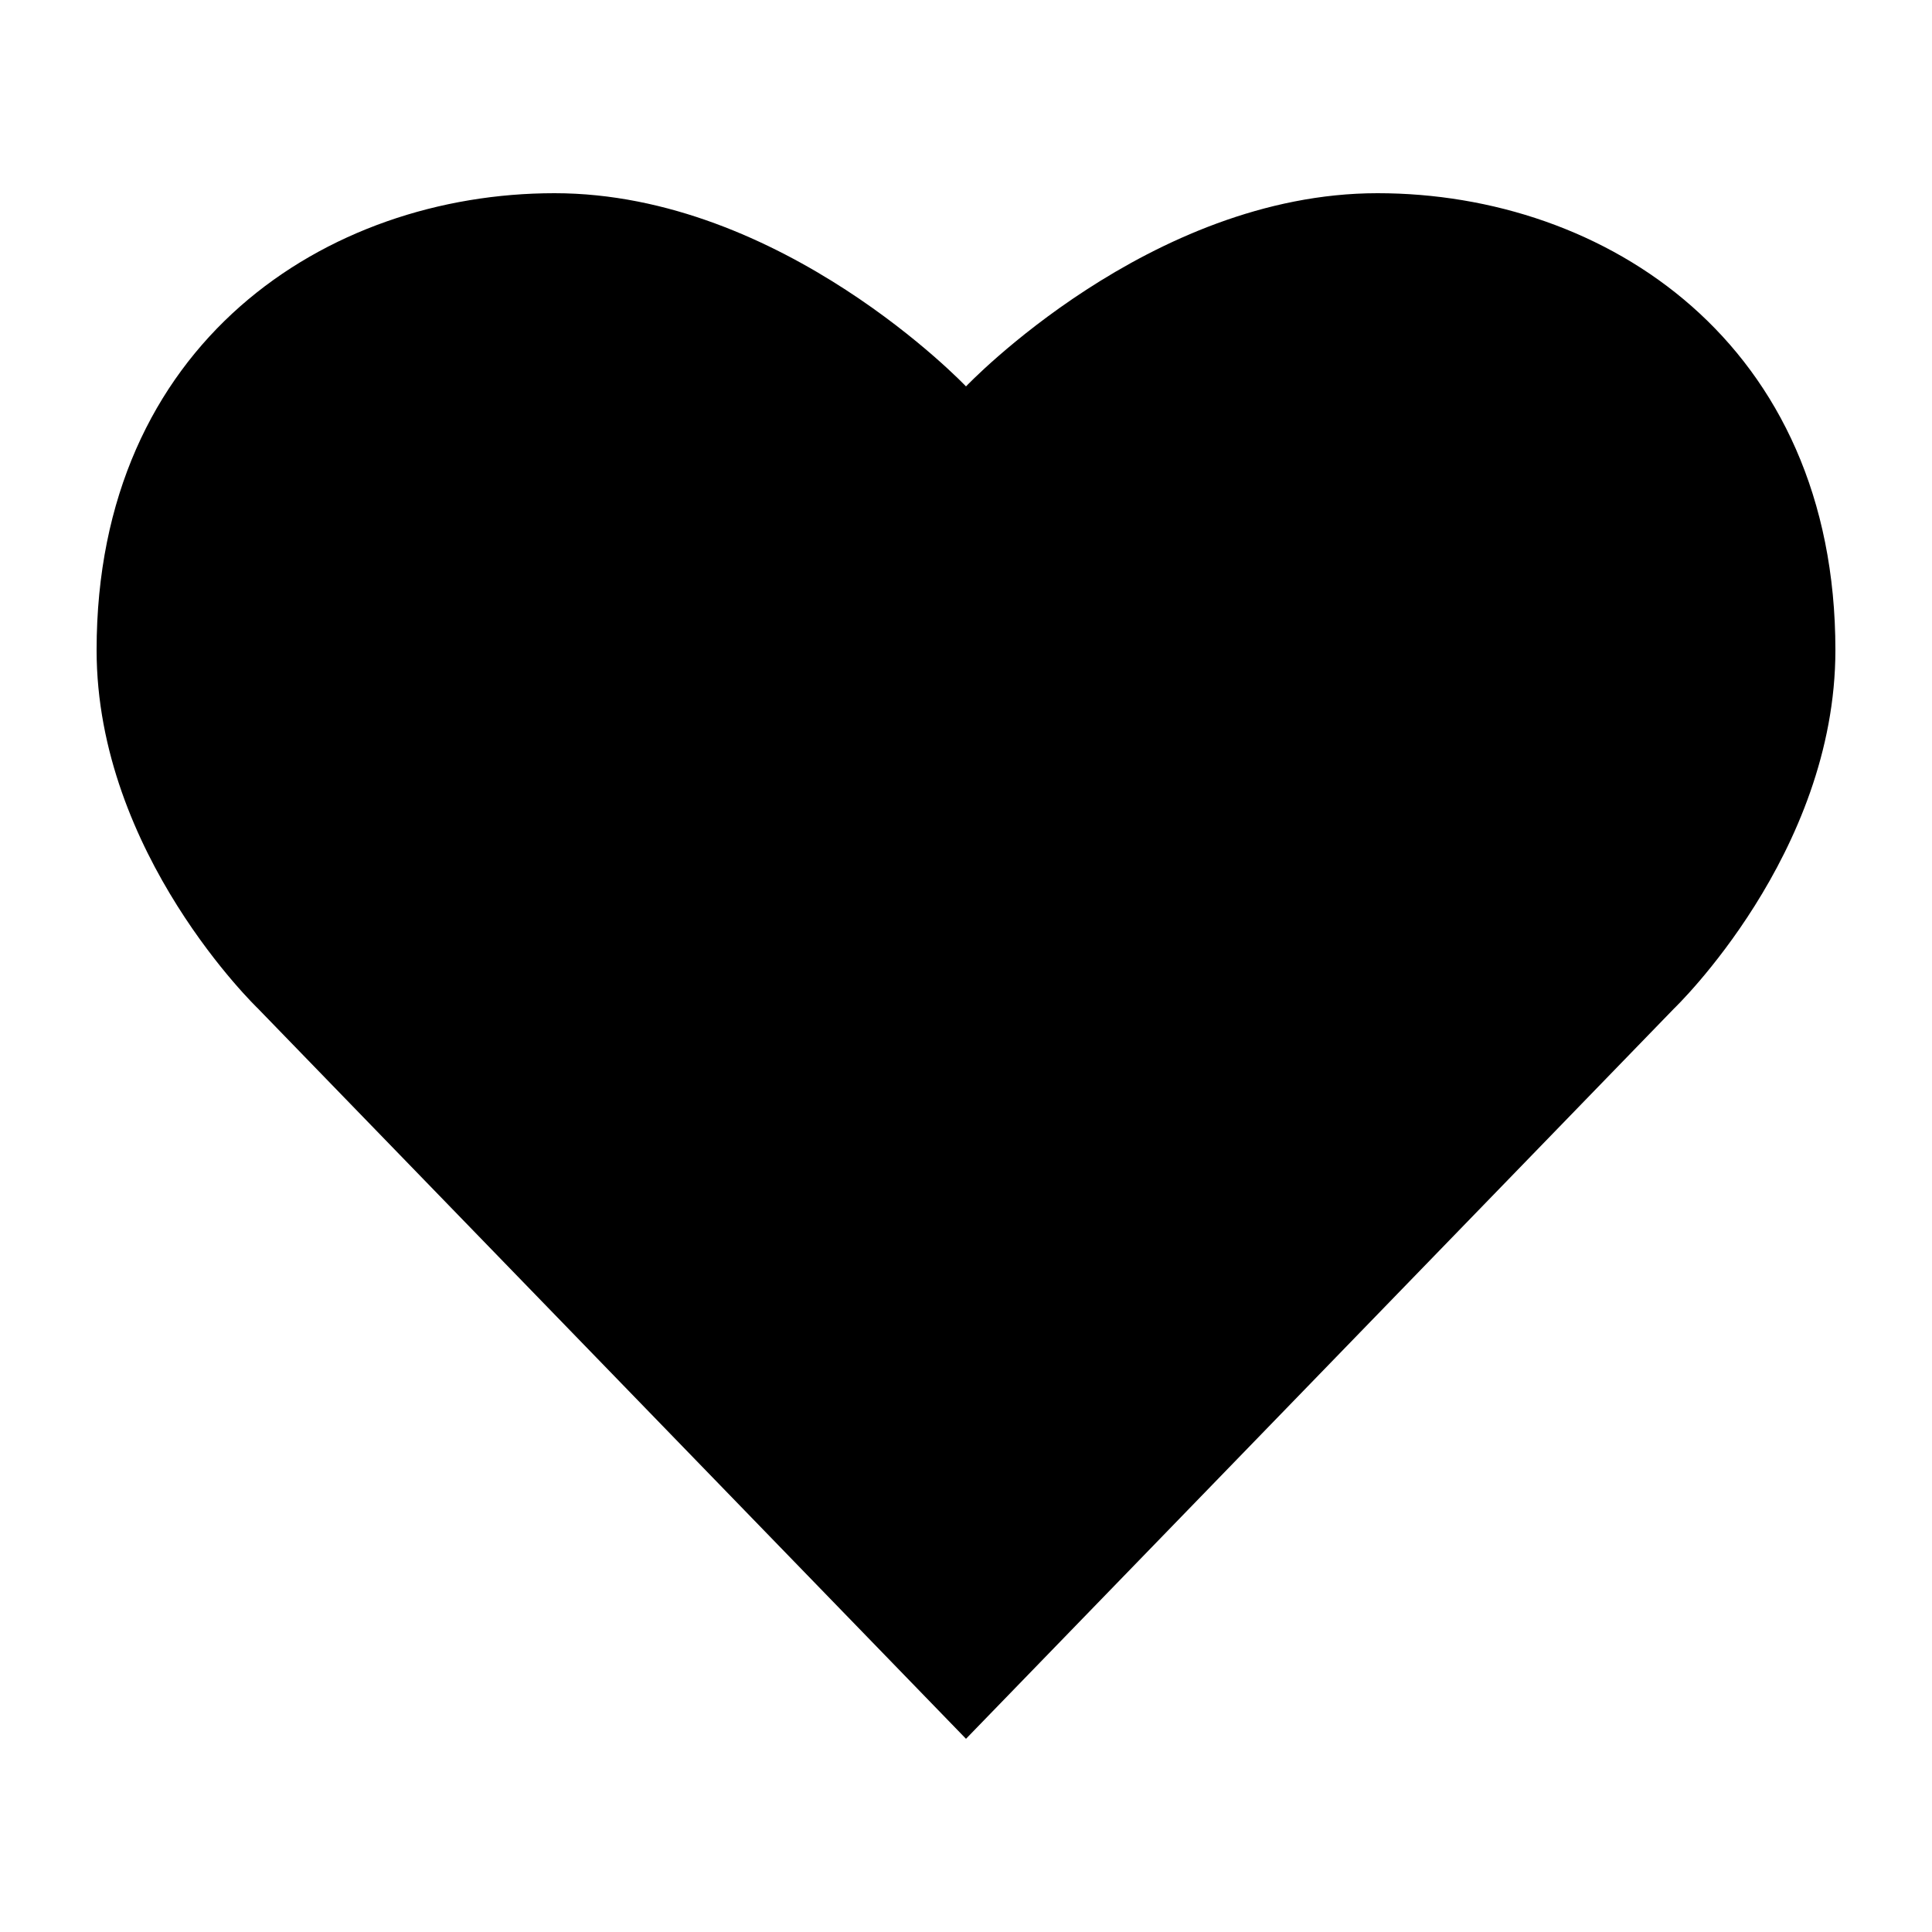 <svg width="20" height="20" viewBox="0 0 20 20" xmlns="http://www.w3.org/2000/svg">
    <path d="M10 4 C10 4 8.1 2 5.74 2 C3.38 2 1 3.55 1 6.73 C1 8.84 2.67 10.44 2.67 10.44 L10 18 L17.33 10.44 C17.33 10.44 19 8.84 19 6.73 C19 3.55 16.62 2 14.26 2 C11.9 2 10 4 10 4 Z" fill="currentColor"/>
</svg>
